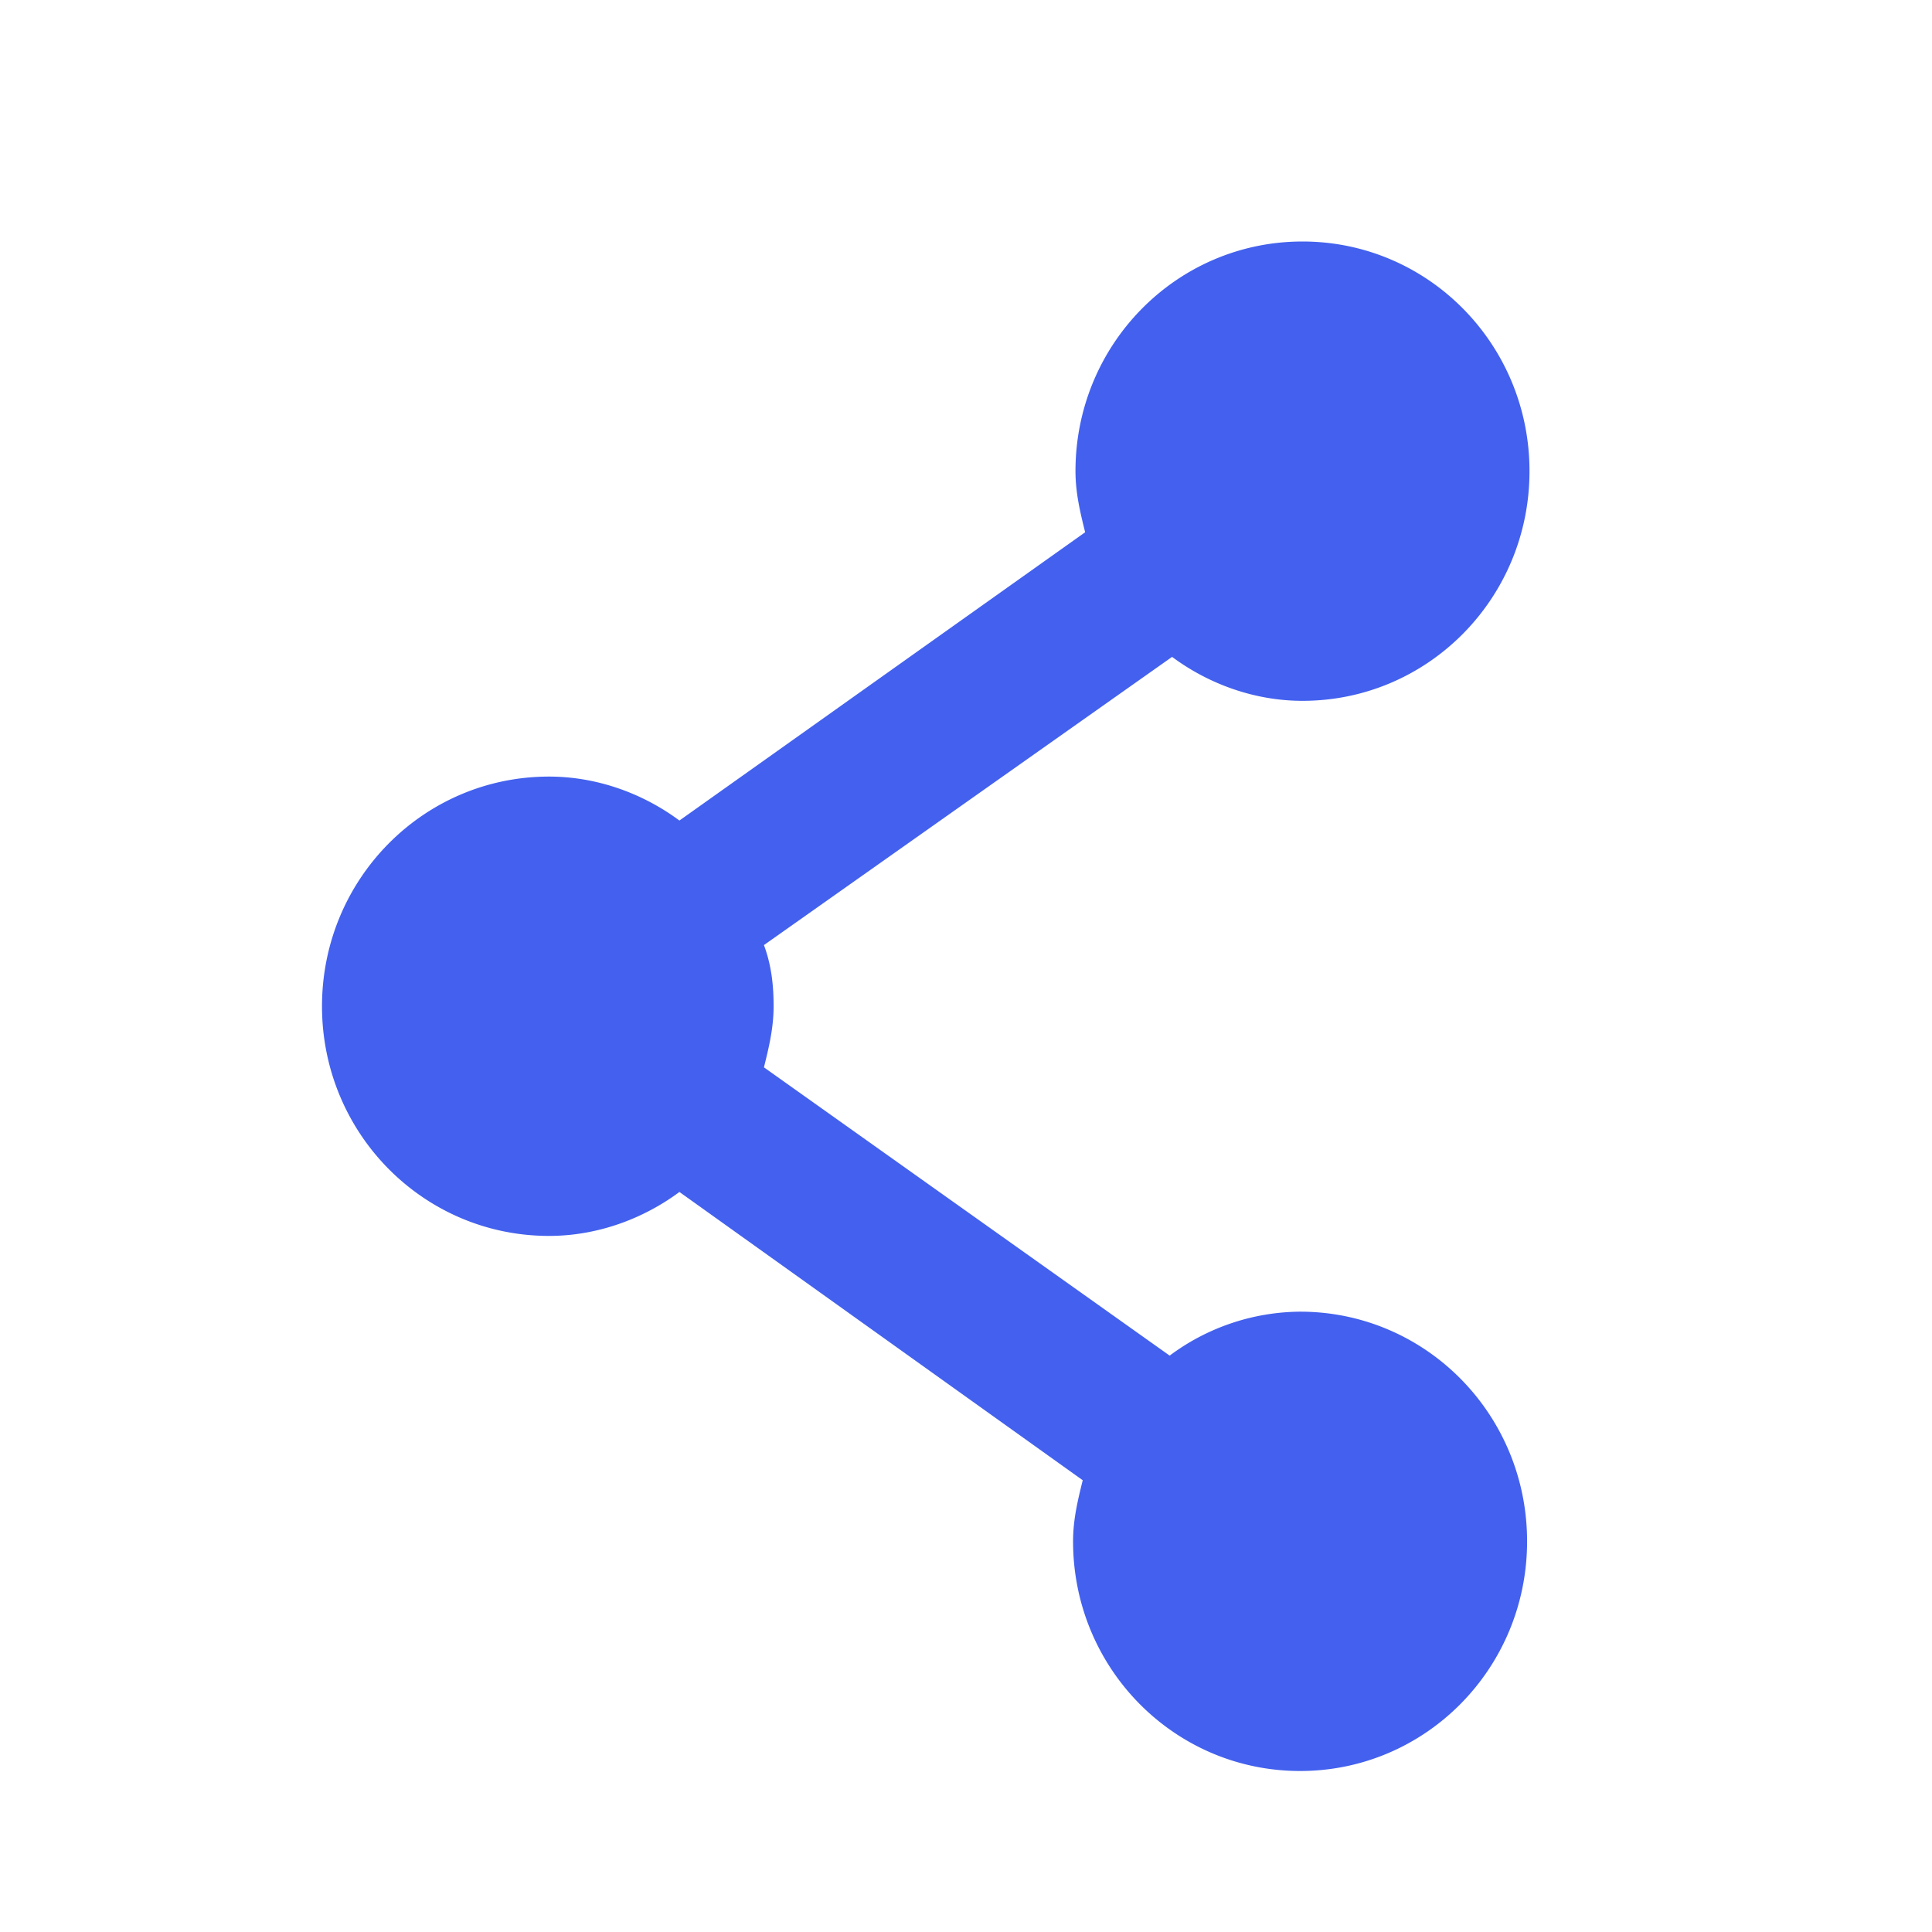 <svg width="24" height="24" viewBox="0 0 24 24" xmlns="http://www.w3.org/2000/svg" xmlns:xlink="http://www.w3.org/1999/xlink">
    <defs>
        <path d="M9.61 12.5c0 .273-.06.516-.12.759l5.04 3.581a2.742 2.742 0 0 1 1.62-.546c1.56 0 2.82 1.275 2.82 2.853 0 1.578-1.26 2.853-2.82 2.853-1.56 0-2.82-1.275-2.82-2.853 0-.273.06-.516.12-.759l-5.01-3.581c-.45.334-1.02.546-1.62.546C5.26 15.353 4 14.078 4 12.5c0-1.578 1.26-2.853 2.82-2.853.6 0 1.17.212 1.62.546l5.04-3.581c-.06-.243-.12-.486-.12-.759C13.36 4.275 14.62 3 16.18 3 17.74 3 19 4.275 19 5.853c0 1.578-1.26 2.853-2.82 2.853-.6 0-1.17-.212-1.62-.546L9.49 11.74c.09.243.12.486.12.759" id="o5w4r1k9qa"/>
    </defs>
    <g fill="none" fill-rule="evenodd">
        <path d="M0 0h24v24H0z"/>
        <use fill="#4361EE" xlink:href="#o5w4r1k9qa"/>
    </g>
</svg>
